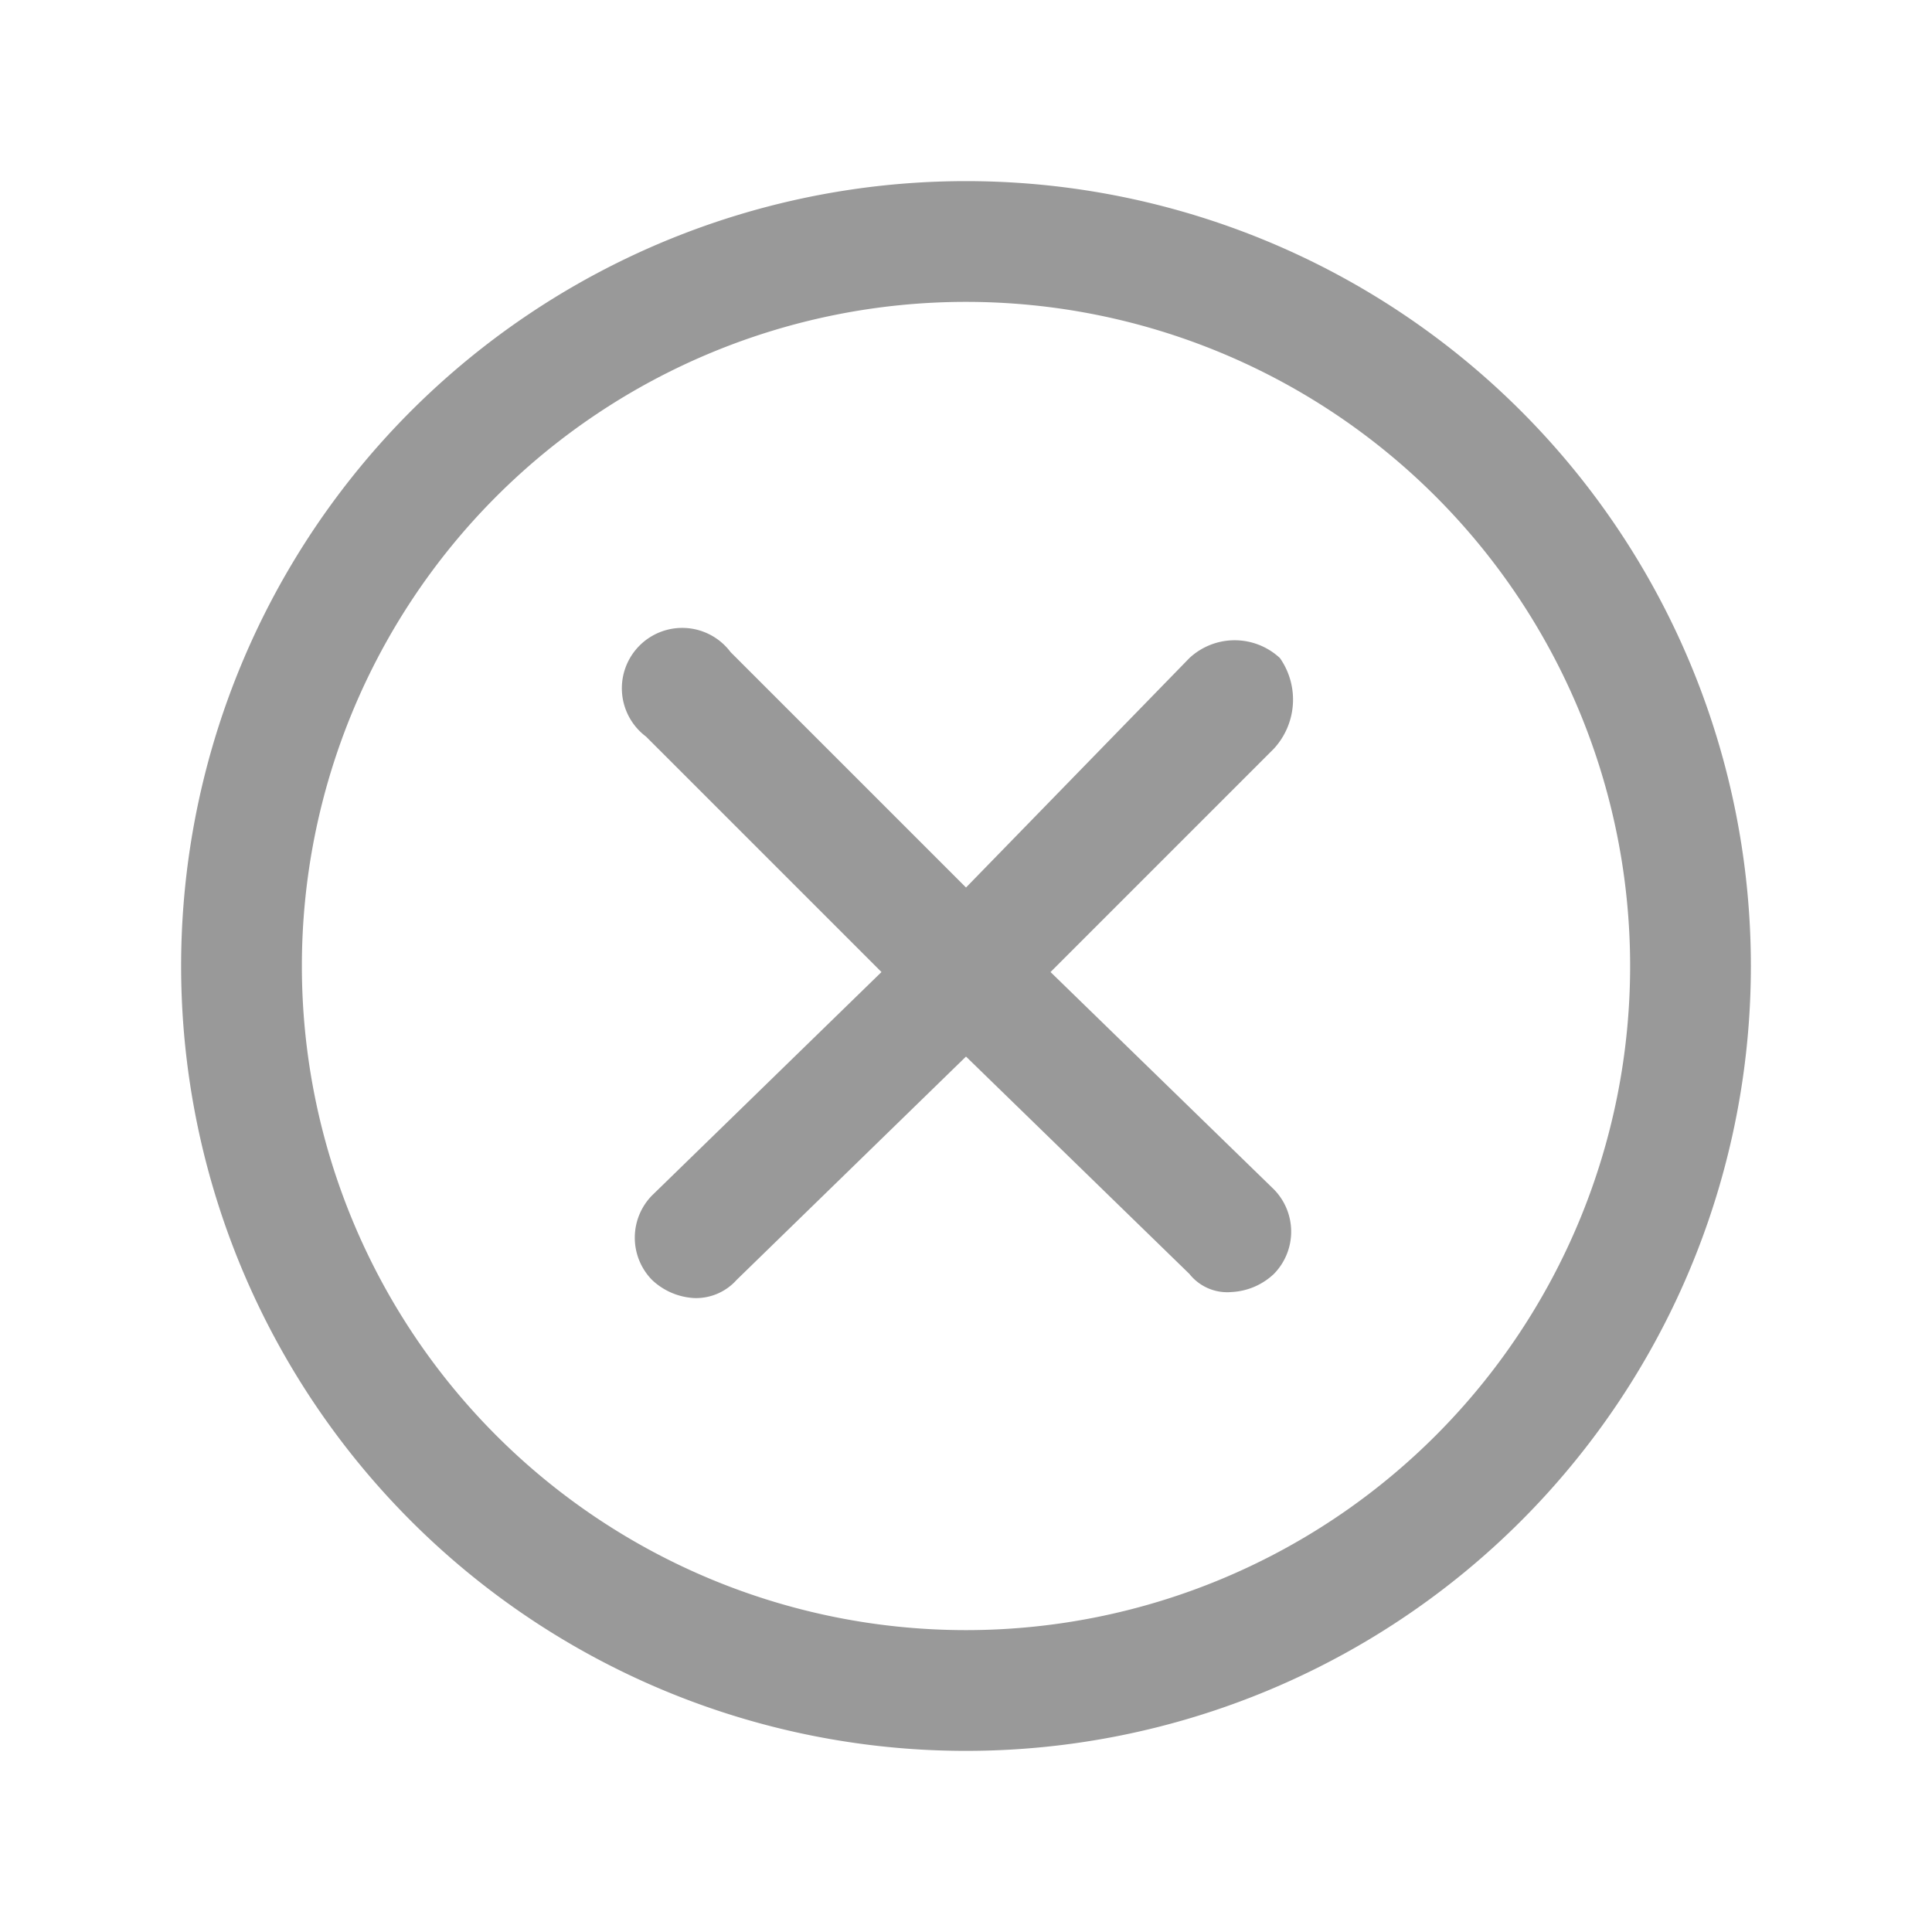 <svg xmlns="http://www.w3.org/2000/svg" viewBox="0 0 32 32"><defs><style>.a{fill:none;}.b{fill:#999;}</style></defs><title>Navigation-Publish-Circle_Delete-32px</title><rect class="a" width="32" height="32"/><path class="b" d="M16,3A13,13,0,1,0,29,16,13,13,0,0,0,16,3Zm0,24A11,11,0,1,1,27,16,11,11,0,0,1,16,27Z"/><path class="b" d="M21.2,10.9a1.1,1.1,0,0,0-1.5,0L16,14.7l-3.9-3.9a1,1,0,1,0-1.4,1.4l3.9,3.9-3.8,3.7a1,1,0,0,0,0,1.4,1.1,1.1,0,0,0,.7.3.9.9,0,0,0,.7-.3L16,17.5l3.7,3.6a.8.8,0,0,0,.7.3,1.1,1.1,0,0,0,.7-.3,1,1,0,0,0,0-1.4l-3.7-3.6,3.7-3.7A1.2,1.2,0,0,0,21.2,10.9Z"/></svg>